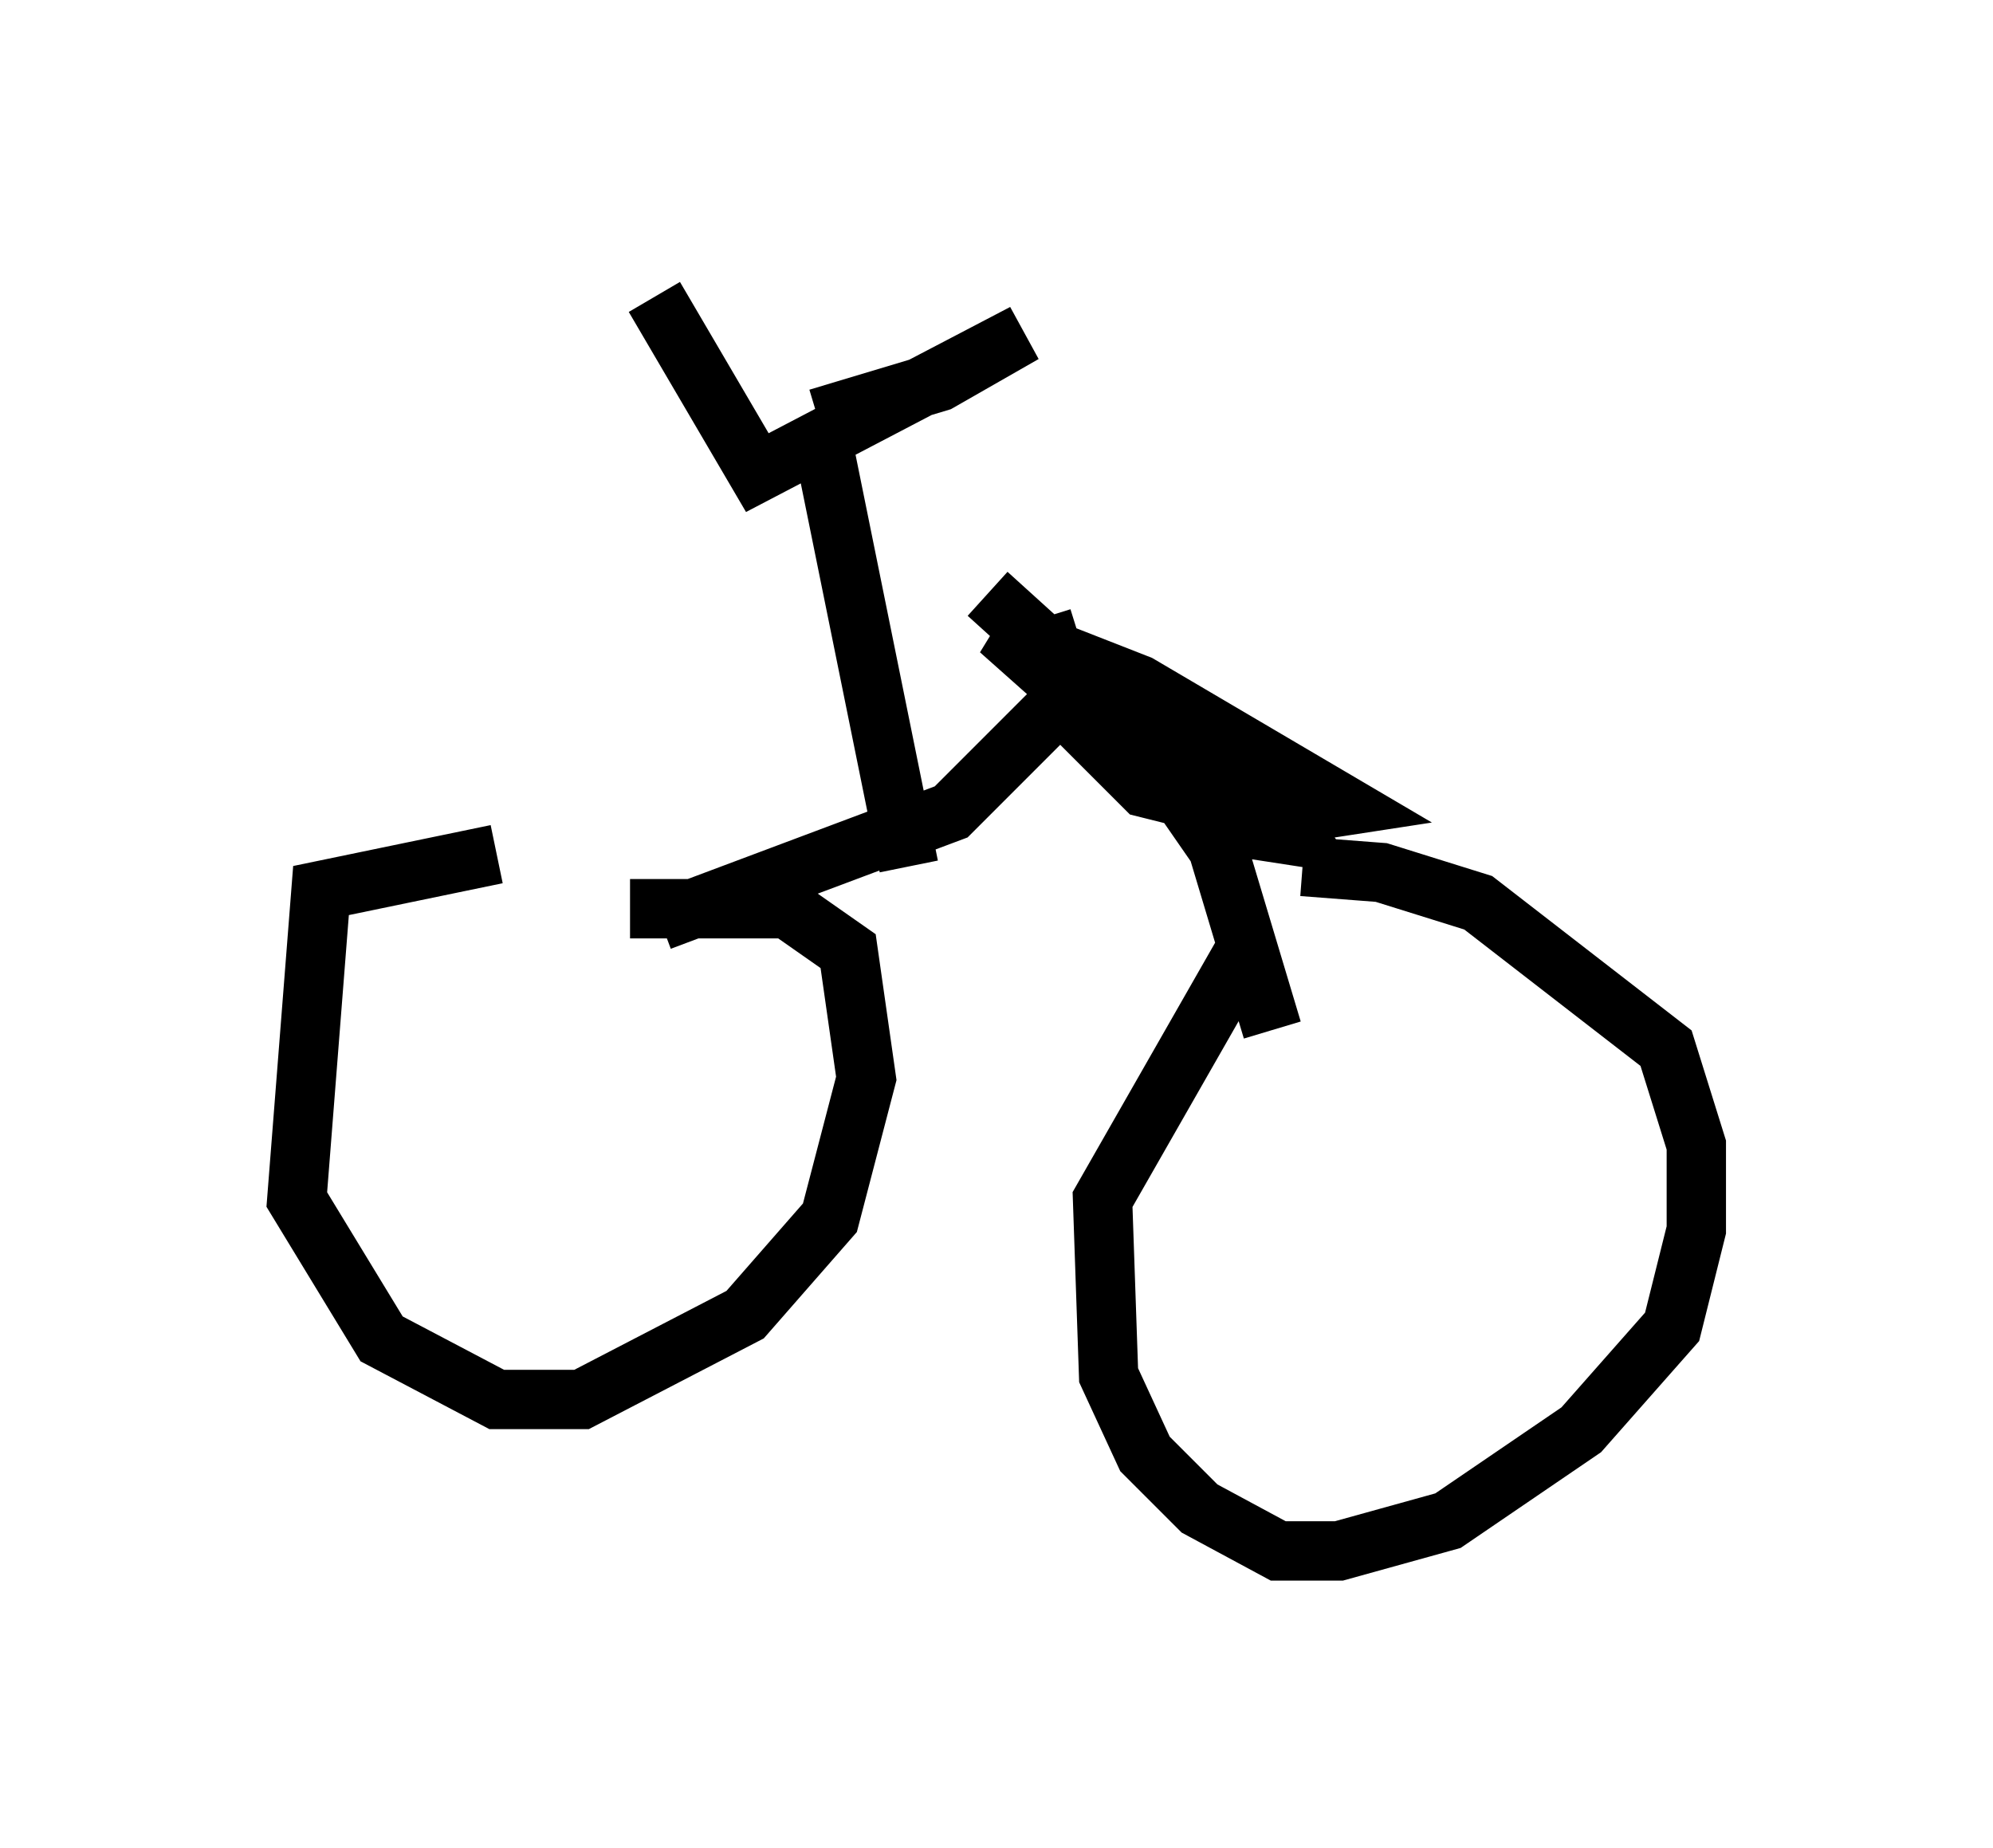 <?xml version="1.0" encoding="utf-8" ?>
<svg baseProfile="full" height="31.131" version="1.1" width="33.582" xmlns="http://www.w3.org/2000/svg" xmlns:ev="http://www.w3.org/2001/xml-events" xmlns:xlink="http://www.w3.org/1999/xlink"><defs /><rect fill="white" height="31.131" width="33.582" x="0" y="0" /><path d="M9.696, 14.494 m-1.327, -0.102 l-2.96, 0.613 -0.408, 5.206 l1.429, 2.348 1.94, 1.021 l1.429, 0.0 2.756, -1.429 l1.429, -1.633 0.613, -2.348 l-0.306, -2.144 -1.021, -0.715 l-2.654, 0.0 m13.577, 0.306 l0.0, 0.0 m-3.165, 0.306 l-2.45, 4.288 0.102, 2.96 l0.613, 1.327 0.919, 0.919 l1.327, 0.715 1.021, 0.0 l1.838, -0.51 2.246, -1.531 l1.531, -1.735 0.408, -1.633 l0.0, -1.429 -0.51, -1.633 l-3.165, -2.45 -1.633, -0.51 l-1.327, -0.102 m-10.821, 0.919 l4.9, -1.838 2.144, -2.144 l0.51, 0.102 1.838, 2.654 l0.919, 3.063 m-6.125, -2.756 l-1.429, -7.044 m-0.102, -0.51 l2.042, -0.613 1.429, -0.817 l-4.492, 2.348 -1.735, -2.96 m5.615, 5.002 l3.267, 2.96 1.633, 0.715 l0.306, 0.408 -1.327, -0.204 l-3.675, -3.267 2.348, 0.919 l3.471, 2.042 -1.327, 0.204 l-2.042, -0.51 -1.225, -1.225 l-0.51, -1.633 " fill="none" stroke="black" stroke-width="1" /></svg>